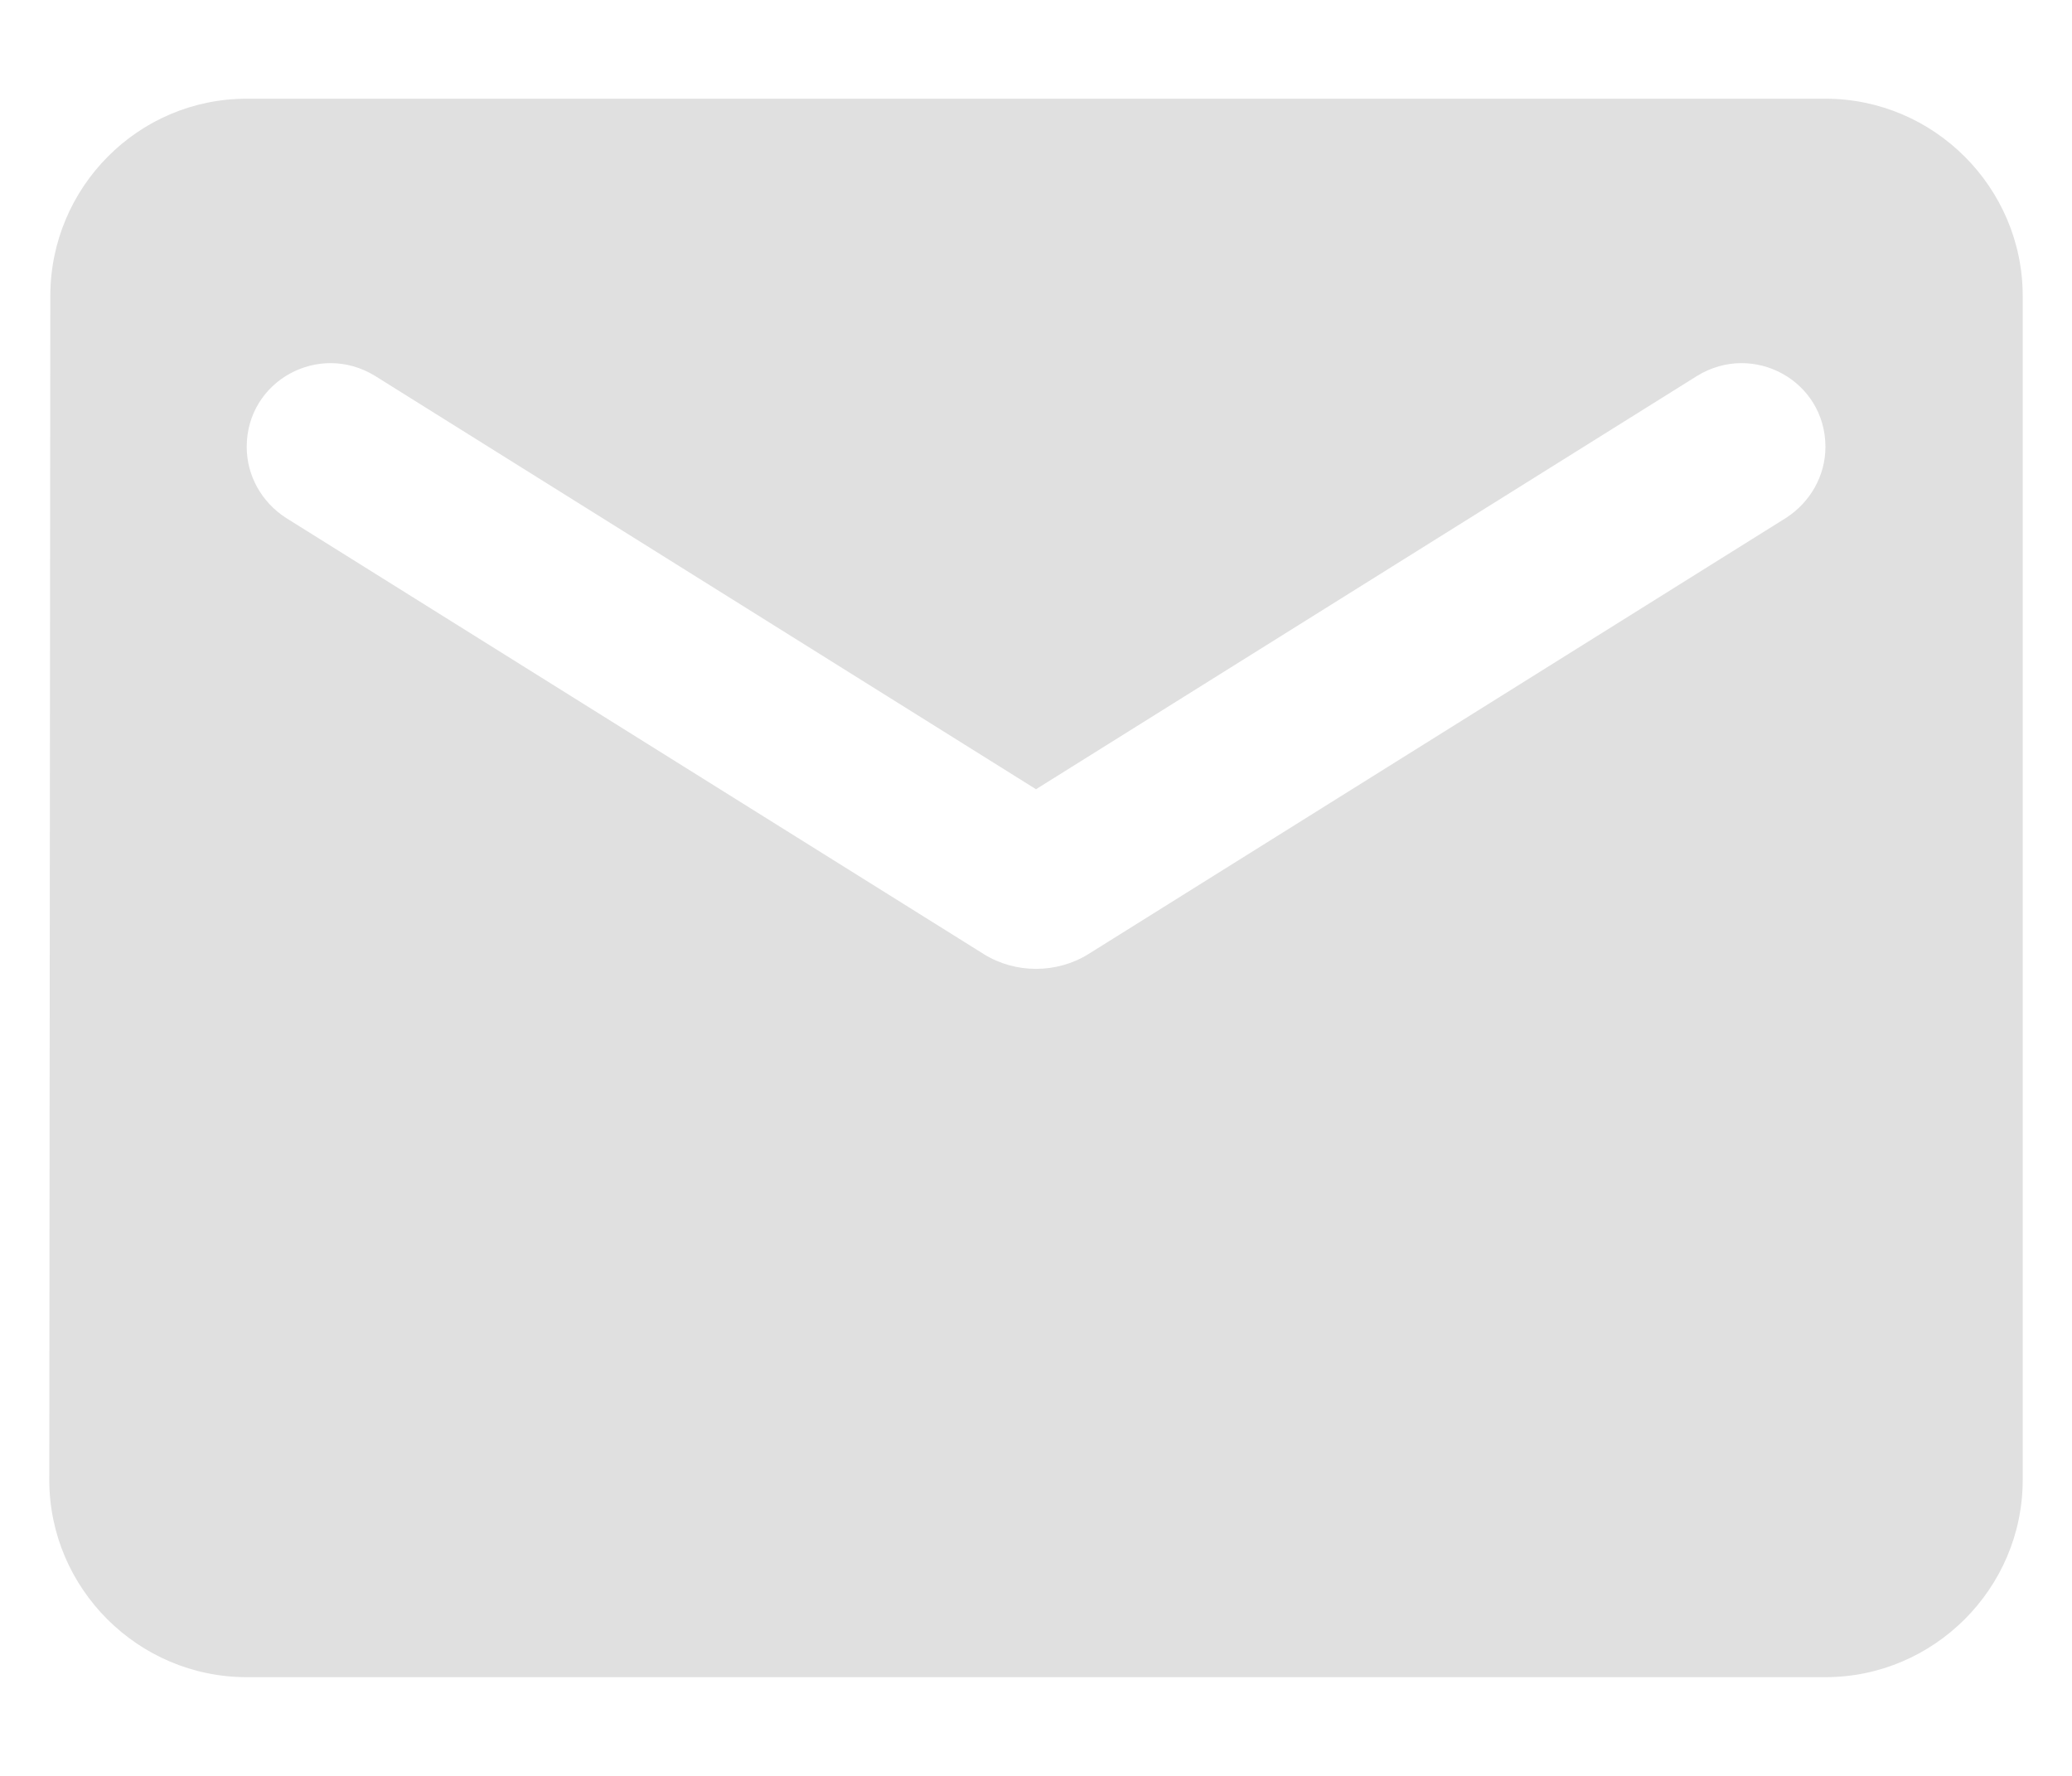 <svg width="14" height="12" viewBox="0 0 14 12" fill="none" xmlns="http://www.w3.org/2000/svg">
<path d="M12.334 0.667H1.667C0.933 0.667 0.34 1.267 0.34 2L0.333 10C0.333 10.733 0.933 11.333 1.667 11.333H12.334C13.067 11.333 13.667 10.733 13.667 10V2C13.667 1.267 13.067 0.667 12.334 0.667ZM12.067 3.5L7.354 6.447C7.14 6.58 6.86 6.58 6.647 6.447L1.933 3.5C1.767 3.393 1.667 3.213 1.667 3.02C1.667 2.573 2.154 2.307 2.534 2.54L7 5.333L11.467 2.54C11.847 2.307 12.334 2.573 12.334 3.02C12.334 3.213 12.233 3.393 12.067 3.5Z" fill="#E0E0E0"/>
</svg>
